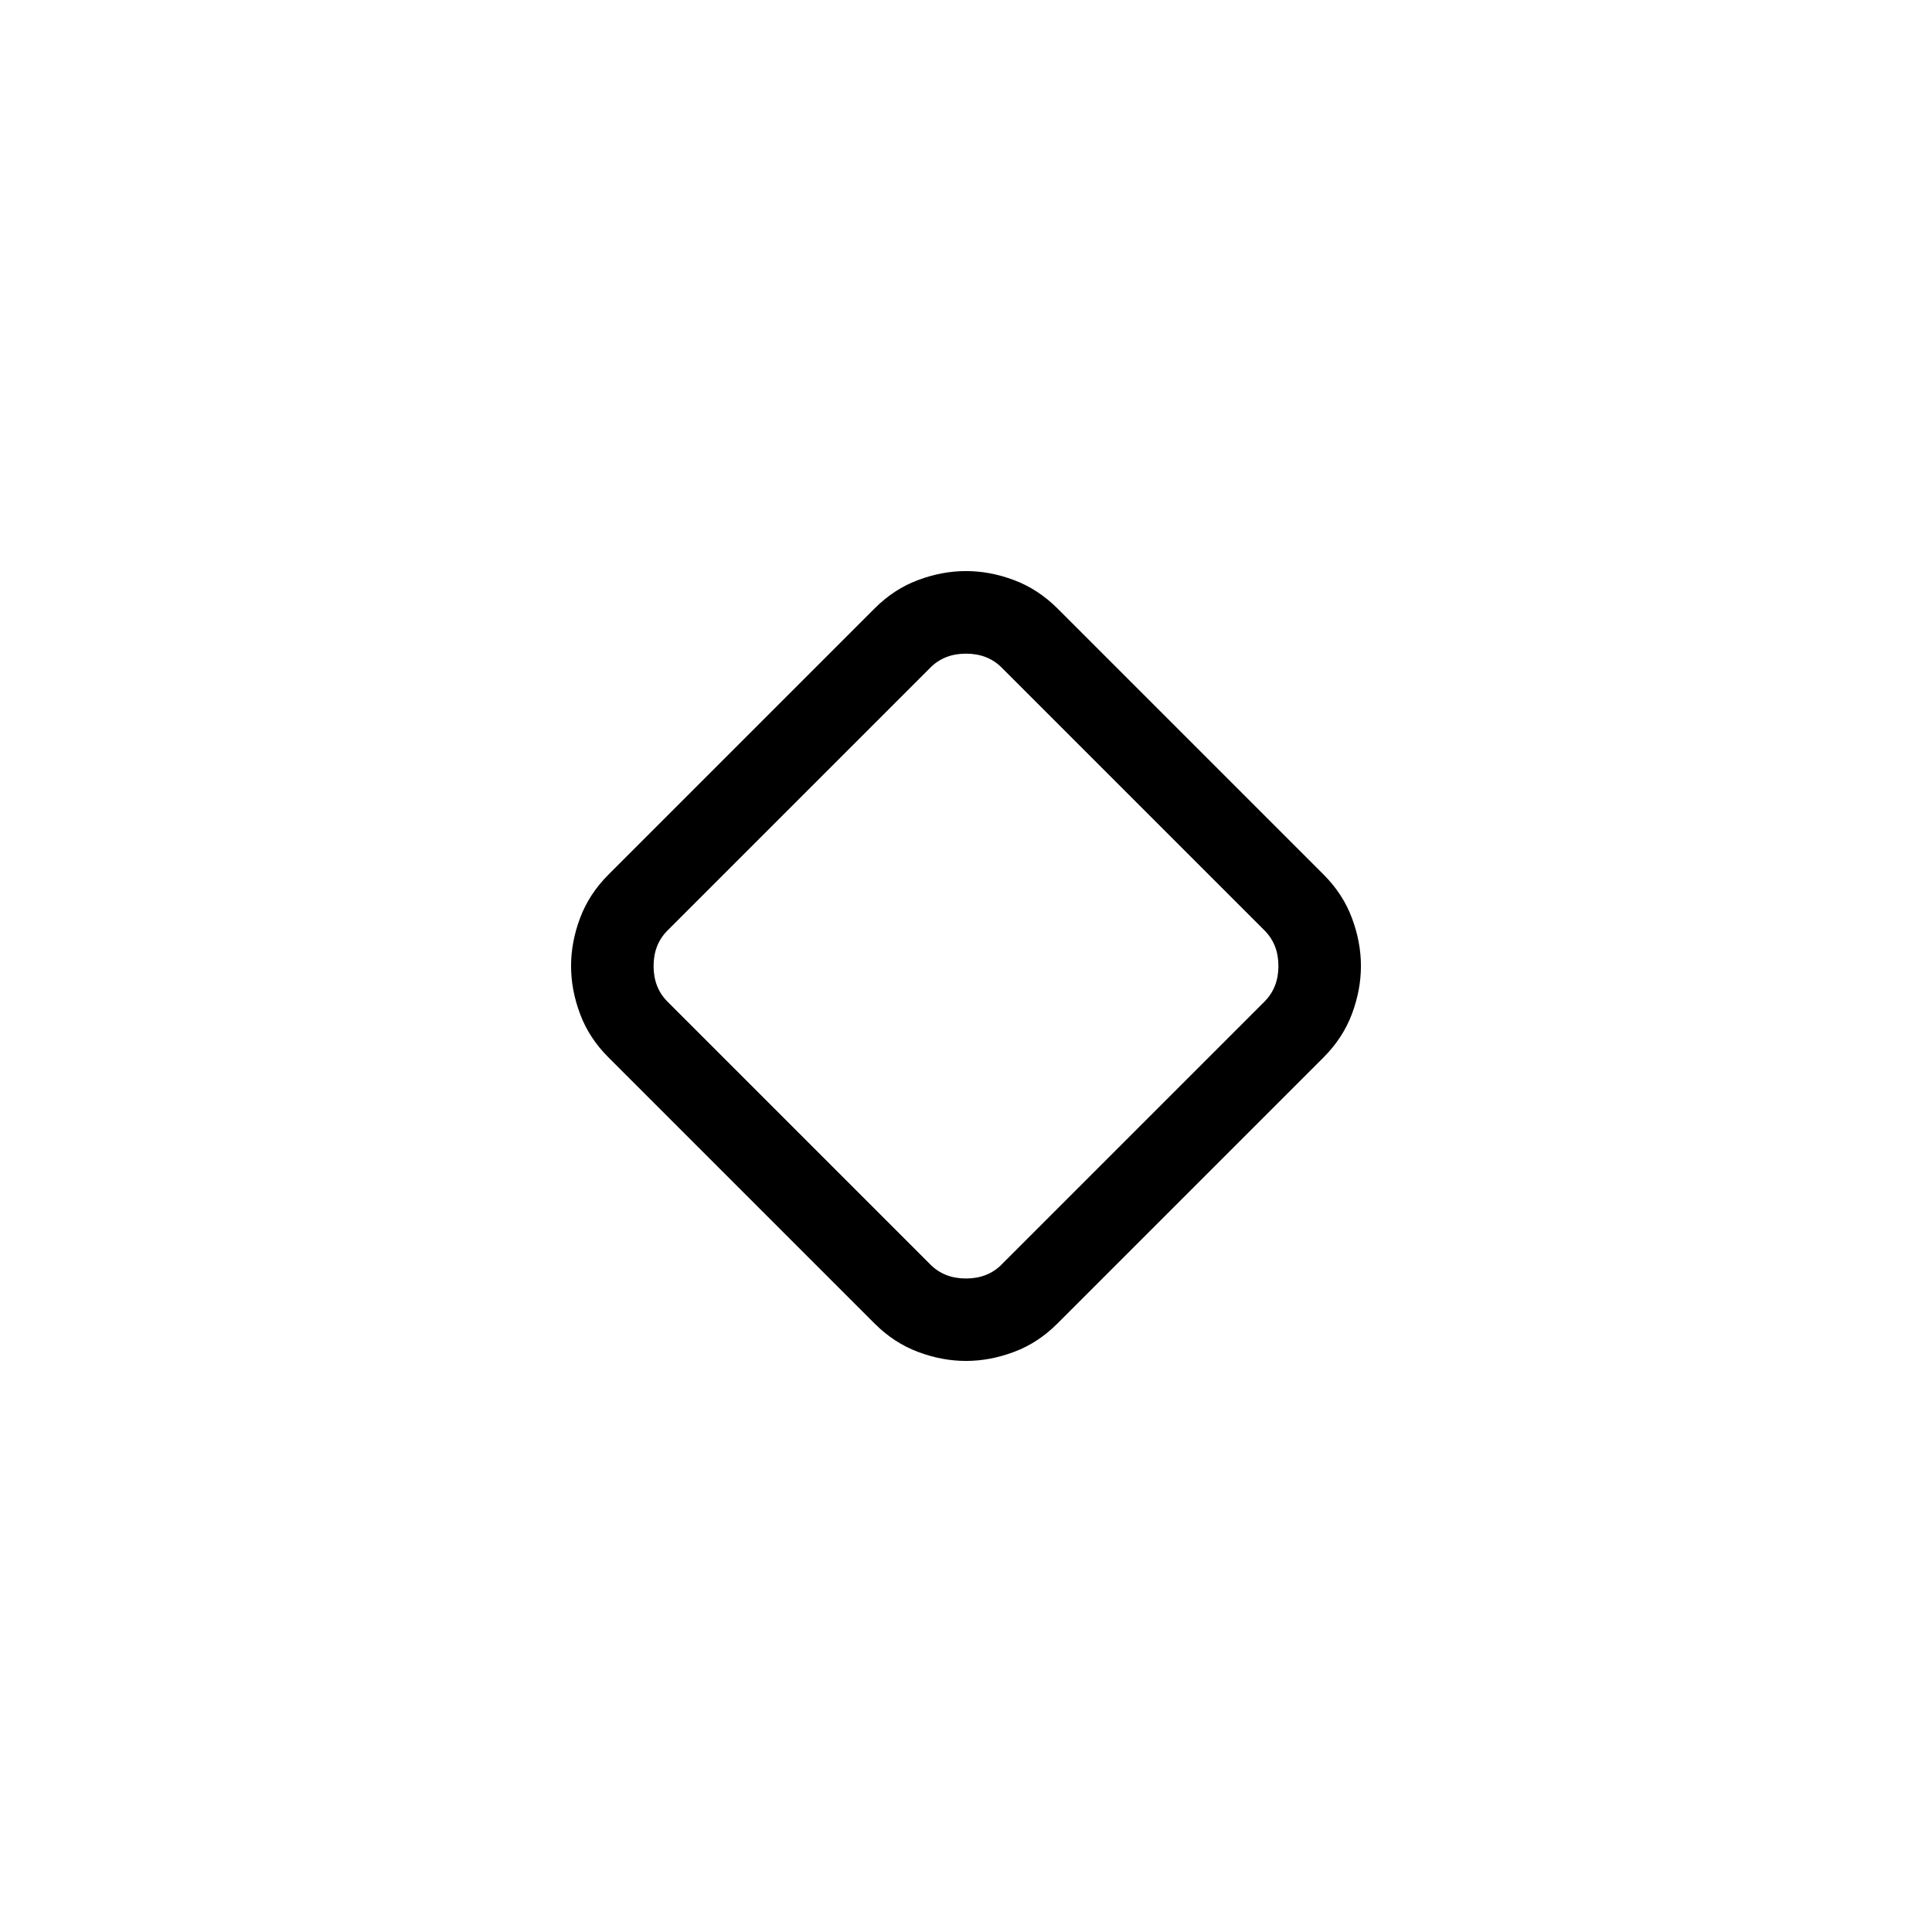 <svg xmlns="http://www.w3.org/2000/svg" width="3em" height="3em" viewBox="0 0 24 24"><path fill="currentColor" d="m10.867 16.444l-3.31-3.31q-.24-.24-.351-.538q-.112-.298-.112-.596t.112-.596t.35-.537l3.31-3.31q.24-.24.538-.351q.298-.112.596-.112t.596.112t.538.35l3.31 3.31q.239.24.35.538q.112.298.112.596t-.112.596t-.35.537l-3.31 3.31q-.24.24-.538.351q-.298.112-.596.112t-.596-.112t-.537-.35m1.575-.736l3.266-3.266q.173-.173.173-.442t-.173-.442l-3.266-3.266Q12.27 8.12 12 8.12t-.442.173l-3.266 3.266q-.173.173-.173.442t.173.442l3.266 3.266q.173.173.442.173t.442-.173M12 12"/></svg>